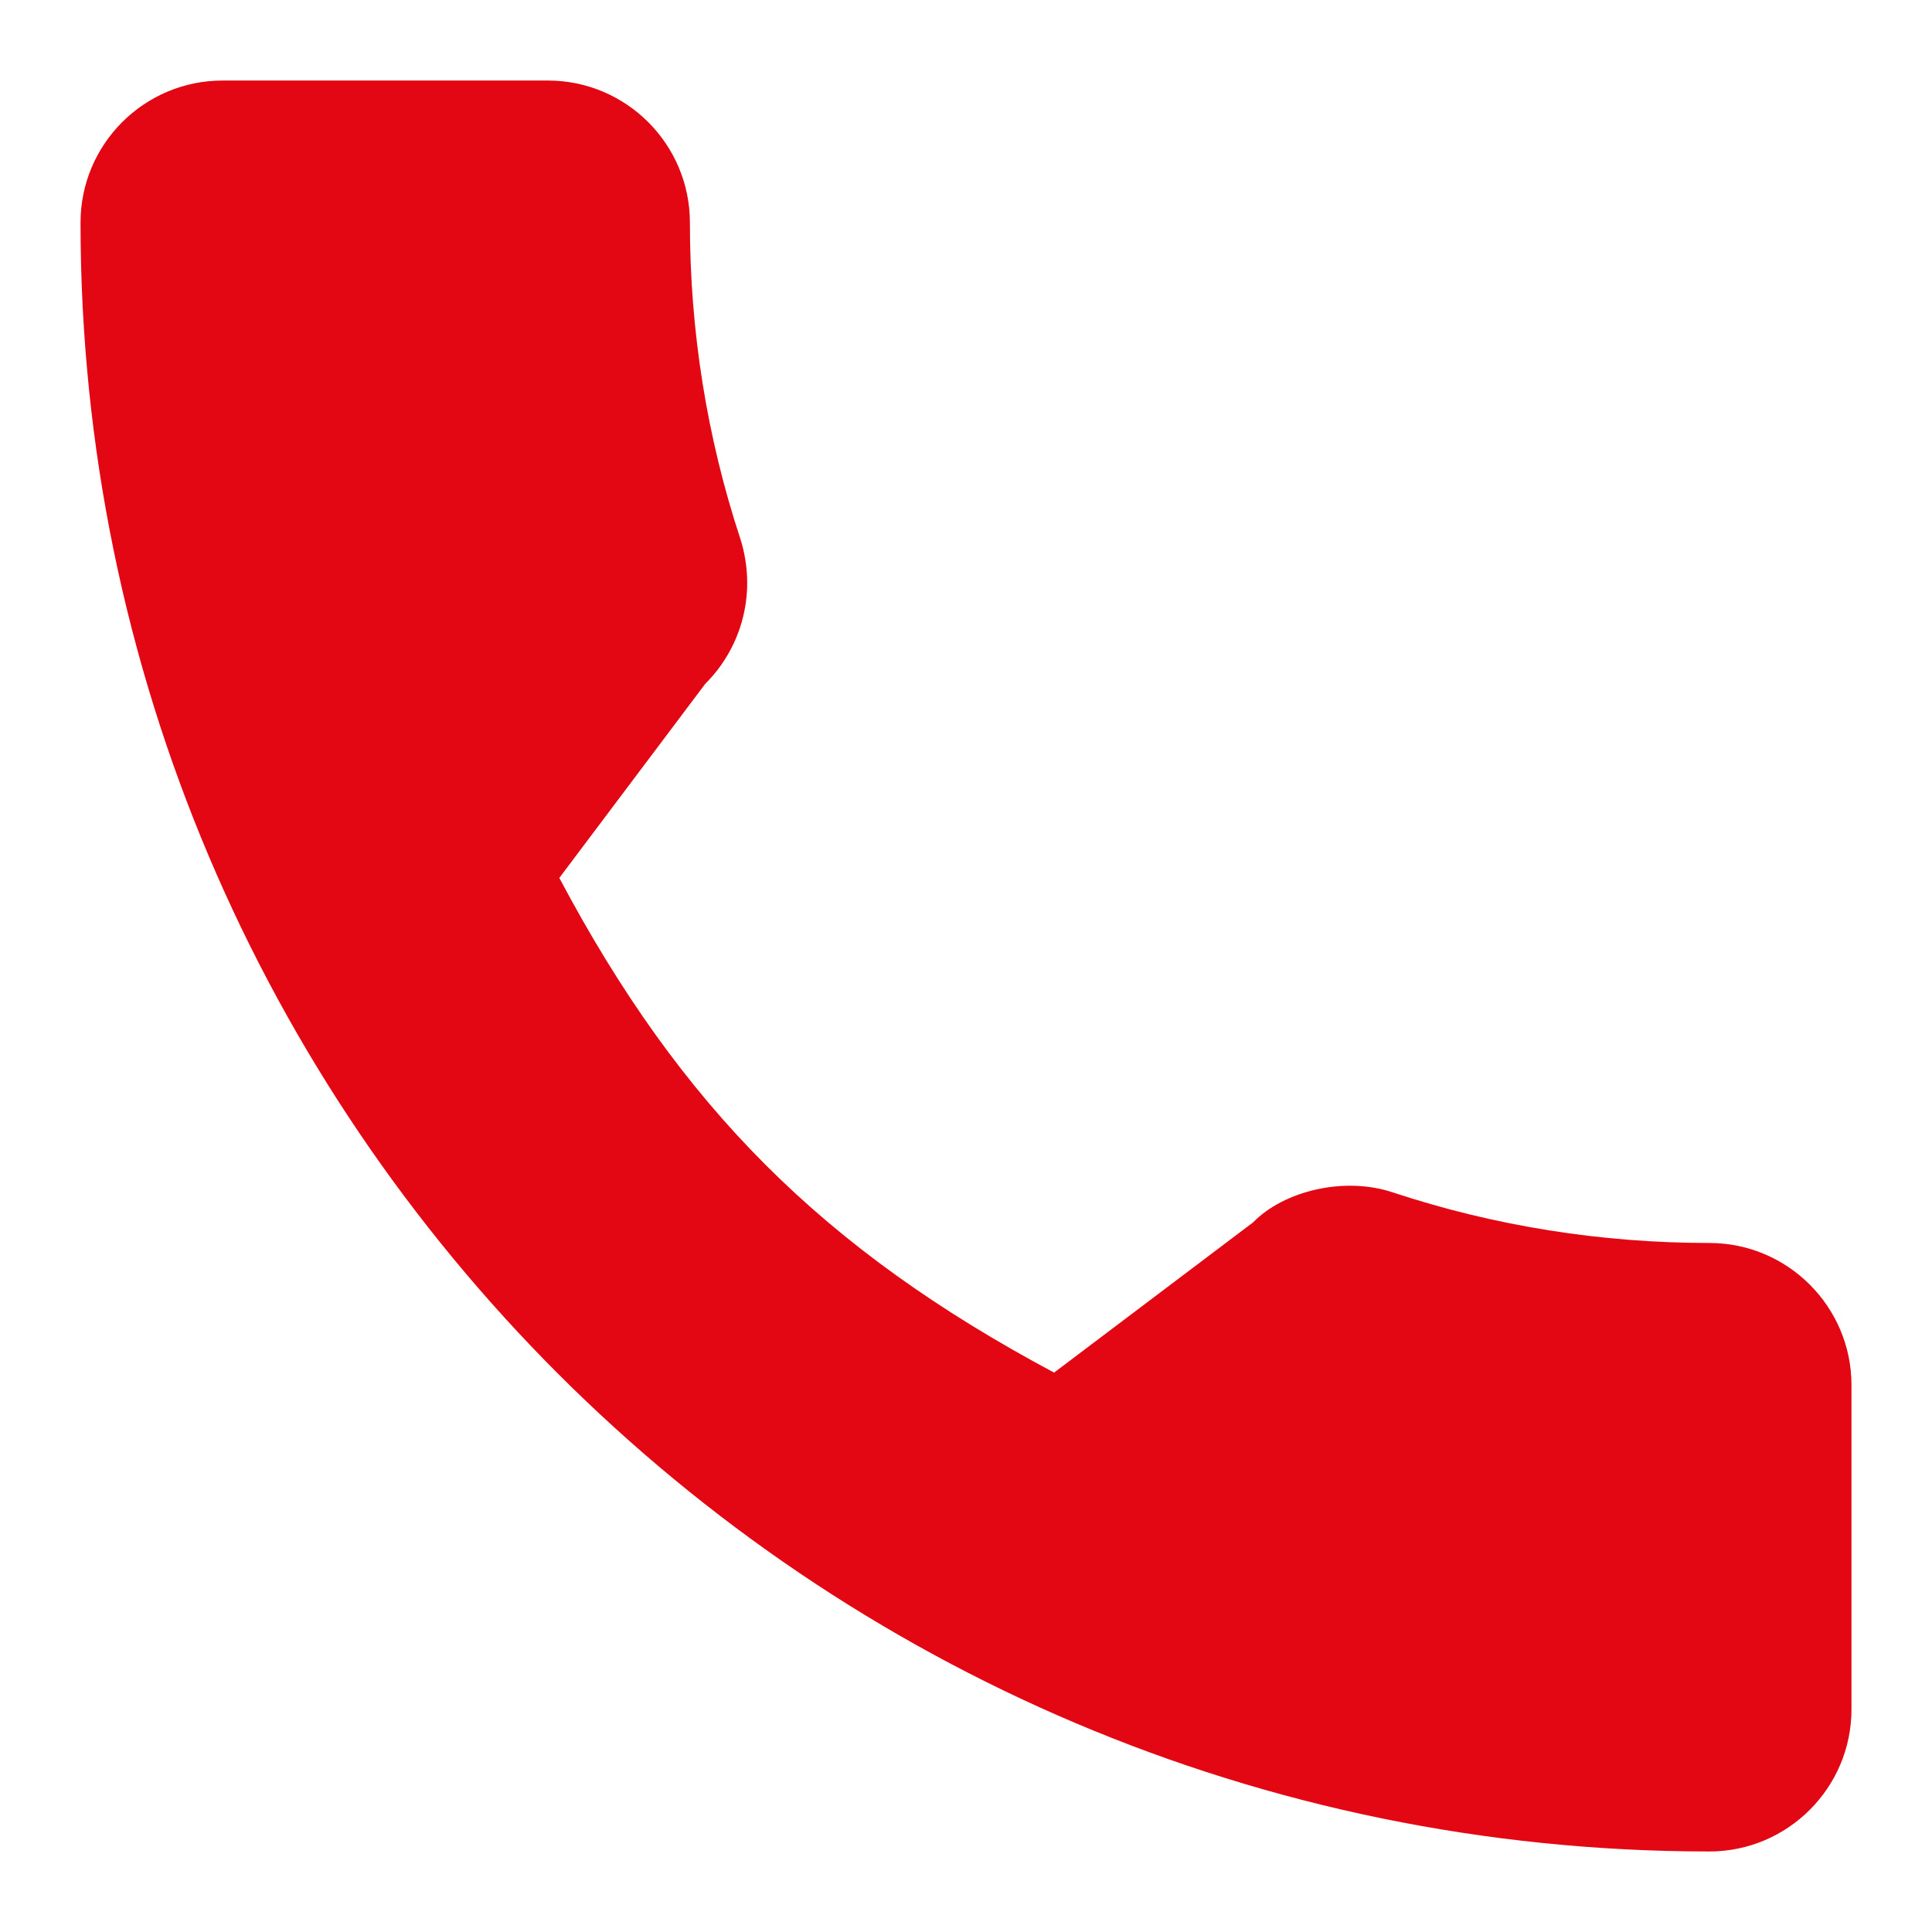 <svg width="22" height="22" viewBox="0 0 22 22" fill="none" xmlns="http://www.w3.org/2000/svg">
<path d="M19.465 14.154C18.23 14.154 17.018 13.96 15.869 13.581C15.306 13.389 14.614 13.565 14.271 13.918L12.003 15.63C9.373 14.226 7.754 12.607 6.369 9.997L8.03 7.788C8.462 7.357 8.617 6.727 8.431 6.137C8.05 4.982 7.856 3.77 7.856 2.535C7.856 1.642 7.131 0.917 6.238 0.917H2.535C1.642 0.917 0.917 1.642 0.917 2.535C0.917 12.762 9.237 21.083 19.465 21.083C20.357 21.083 21.083 20.357 21.083 19.465V15.772C21.083 14.88 20.357 14.154 19.465 14.154Z" fill="#E30613"/>
</svg>
